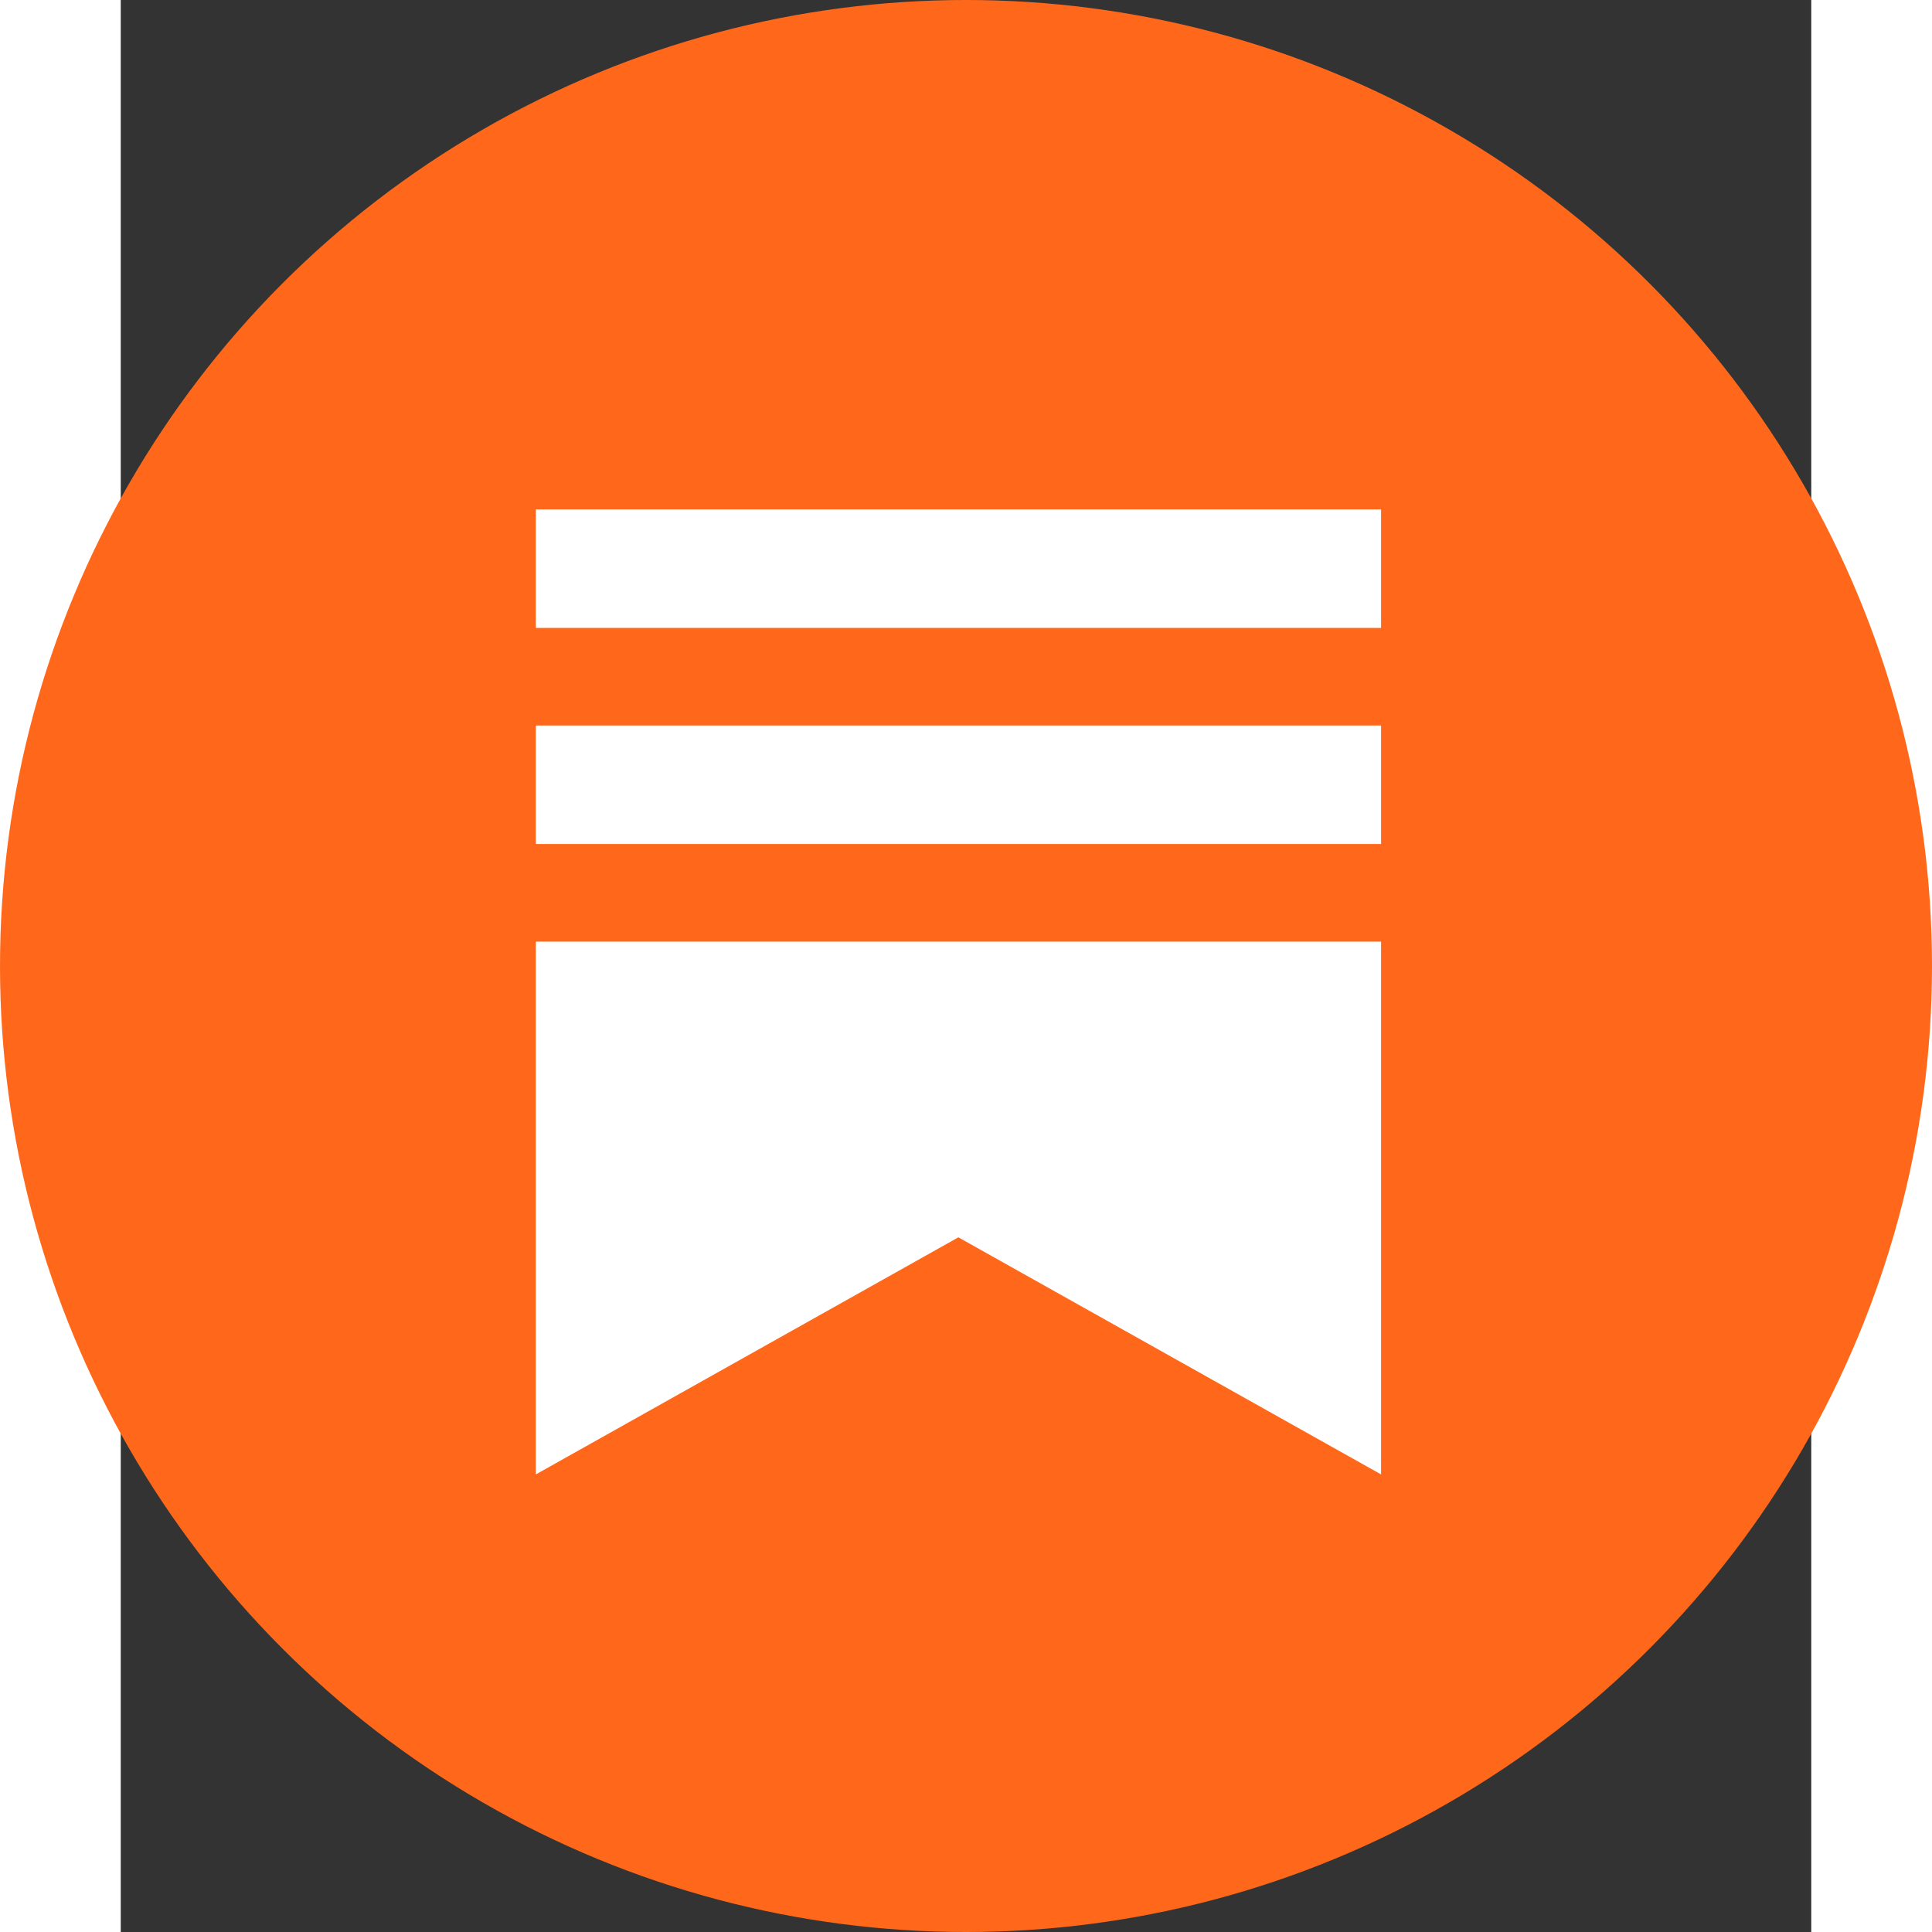 <!-- <a href="https://substack.com/"> -->
<svg id="circle-svg-substack-orange"
  width="35" height="35"
  viewBox="0 0 448 512"
  version="1.1"
  xmlns="http://www.w3.org/2000/svg"
  role="link button img"
  preserveAspectRatio="xMidYMid meet">
  <rect x="0" y="0" width="448" height="512" fill="#333333" stroke="none"/>
  <title>Substack</title>
  <!-- Color Classes -->
  <style type="text/css">
    .color-substack-orange {
      fill: #FF681A;
    }
    .color-white {
      fill: #ffffff;
    }
  </style>
  <!-- Background -->
  <circle id="bg-substack-orange"
    class="color-substack-orange"
    cx="224" cy="256" r="256" />
  <!-- Logo -->
  <path id="logo-substack-orange"
    class="color-white"
    transform="scale(0.5,0.5) translate(220,270)"
    d="M0 0h448v62.804H0V0zm0 229.083h448v282.388L223.954 385.808 0 511.471V229.083zm0-114.542h448v62.804H0v-62.804z" />
</svg>